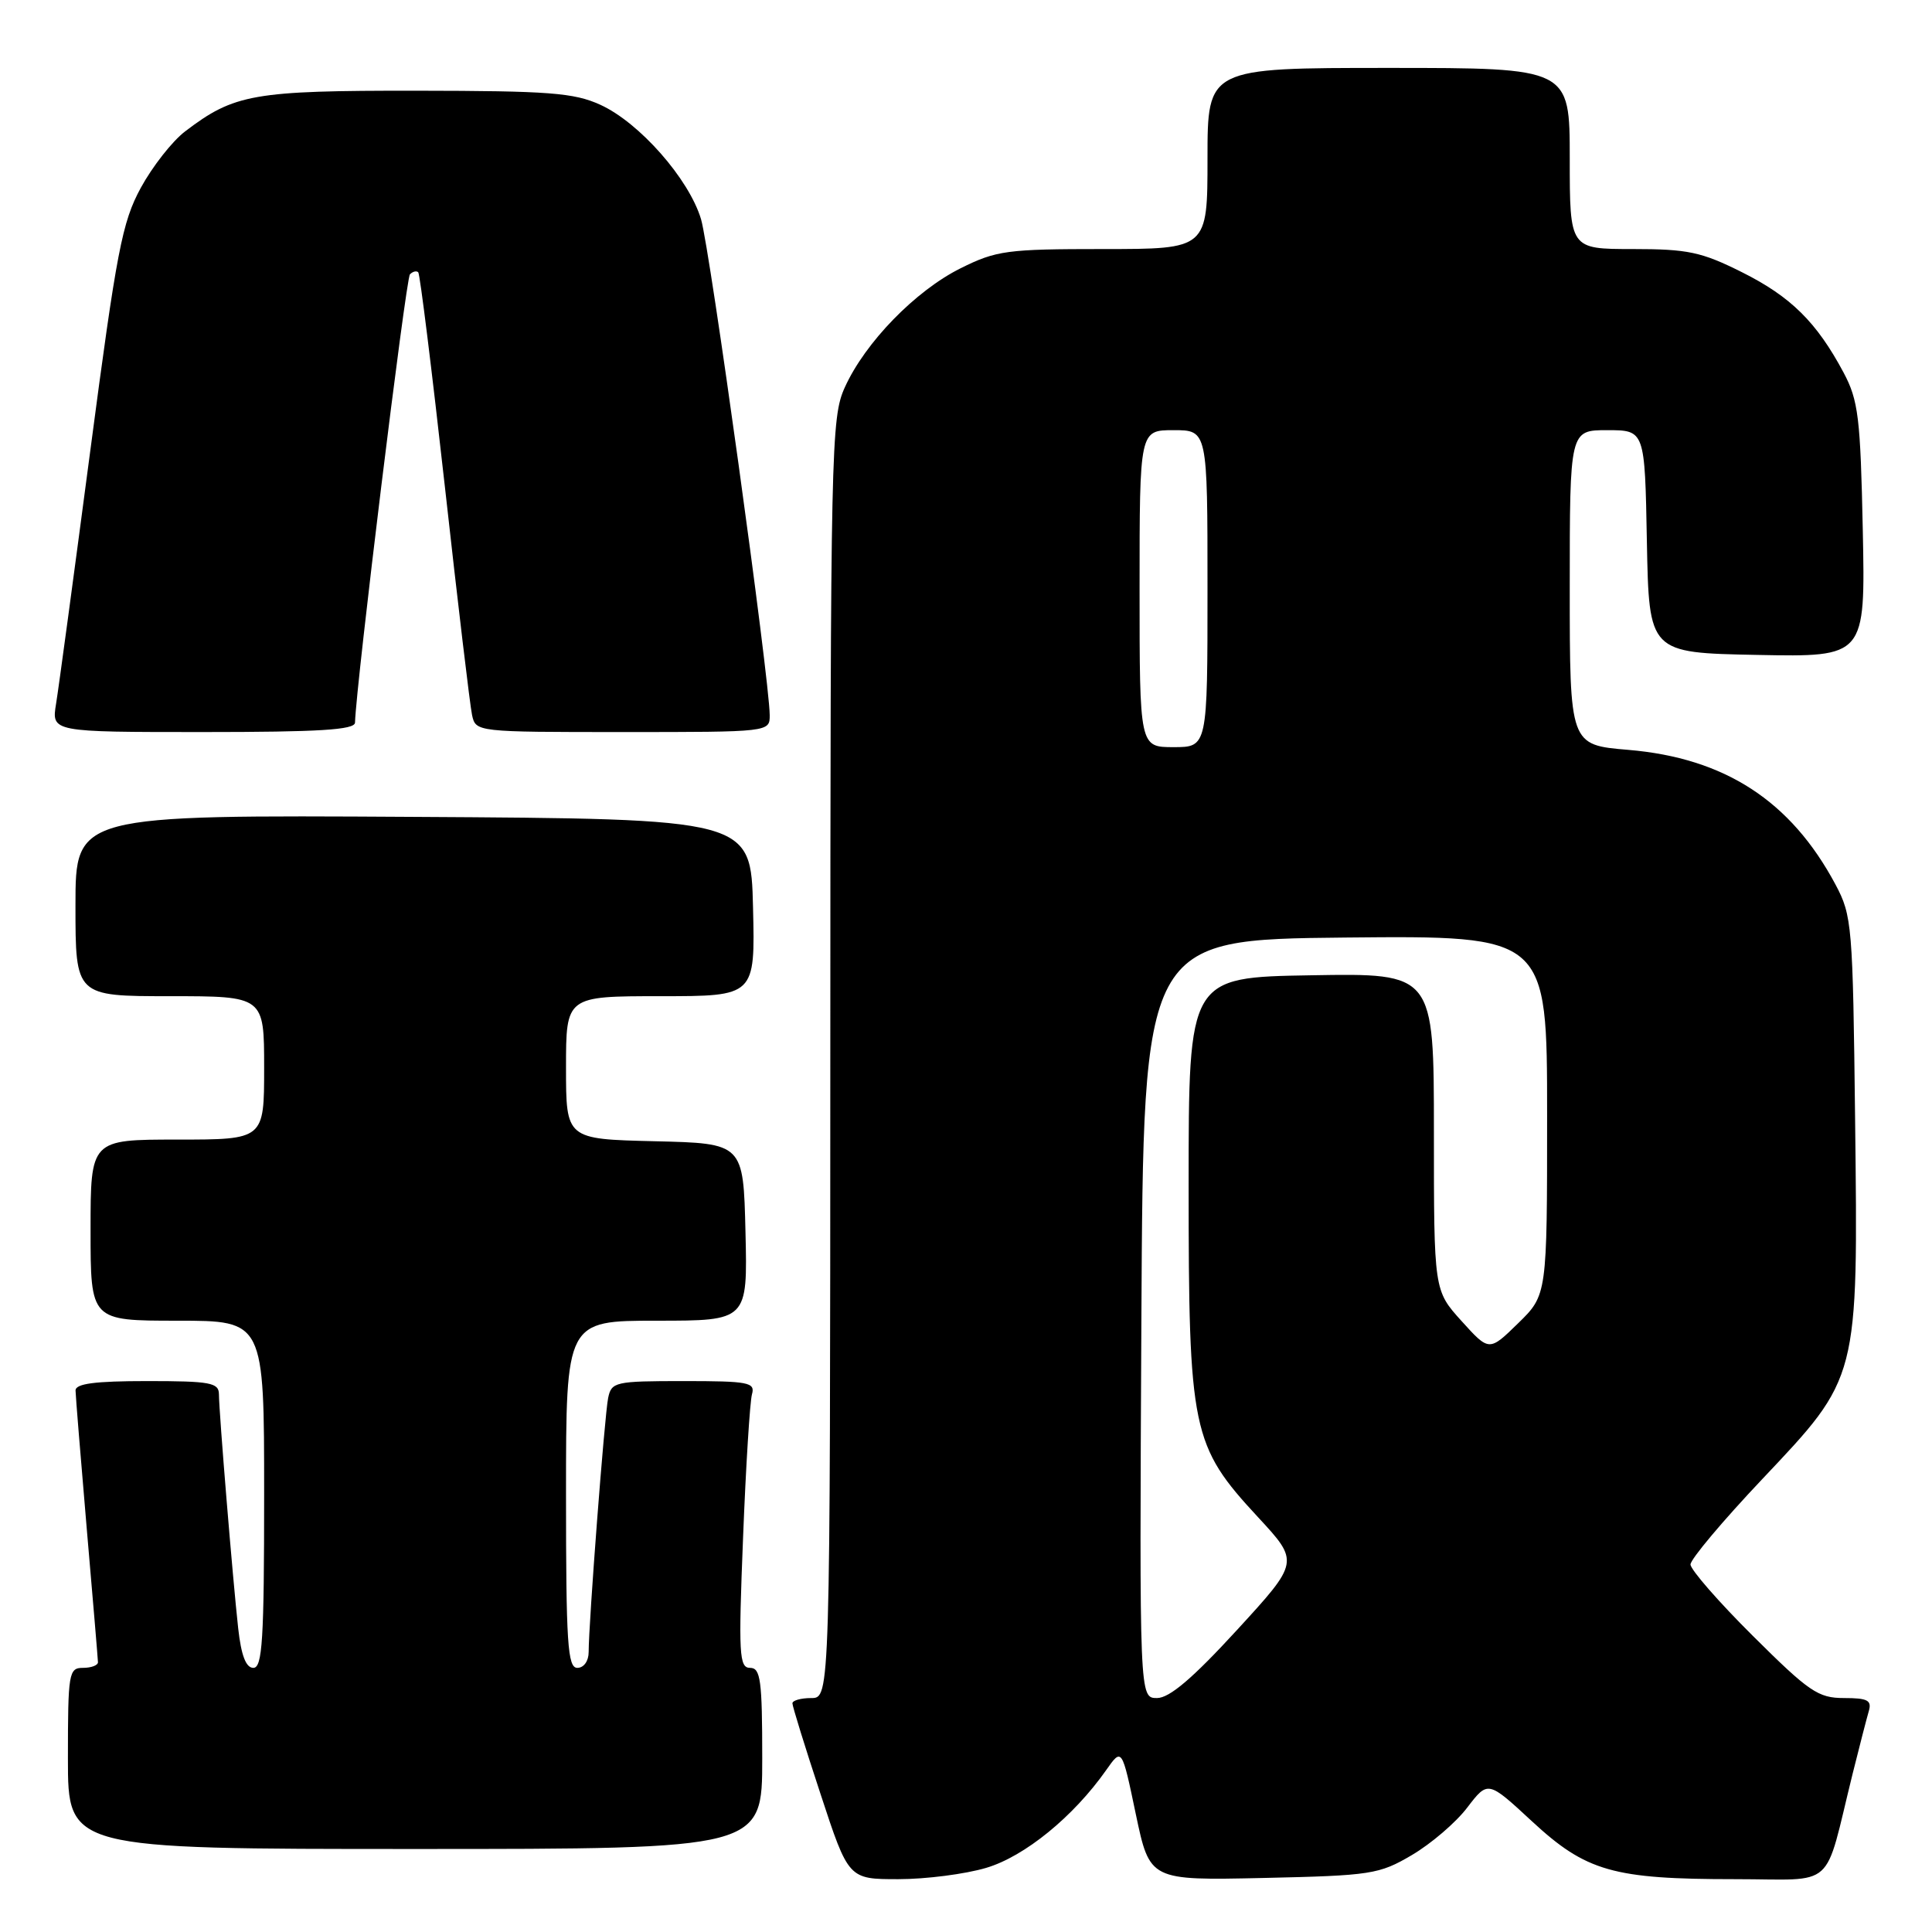 <?xml version="1.0" encoding="UTF-8" standalone="no"?>
<!DOCTYPE svg PUBLIC "-//W3C//DTD SVG 1.1//EN" "http://www.w3.org/Graphics/SVG/1.1/DTD/svg11.dtd" >
<svg xmlns="http://www.w3.org/2000/svg" xmlns:xlink="http://www.w3.org/1999/xlink" version="1.1" viewBox="0 0 256 256">
 <g >
 <path fill="currentColor"
d=" M 130.68 247.50 C 135.77 245.99 142.24 240.72 146.58 234.54 C 148.66 231.58 148.66 231.58 150.50 240.38 C 152.35 249.17 152.35 249.17 167.42 248.84 C 181.70 248.52 182.74 248.36 187.09 245.80 C 189.62 244.31 192.92 241.49 194.42 239.51 C 197.16 235.93 197.16 235.93 202.98 241.32 C 210.17 247.98 213.75 249.00 229.90 249.00 C 243.49 249.00 241.60 250.70 245.49 235.00 C 246.38 231.43 247.34 227.71 247.62 226.75 C 248.05 225.30 247.48 225.00 244.34 225.00 C 240.92 225.00 239.72 224.18 232.27 216.77 C 227.72 212.25 224.00 207.98 224.00 207.30 C 224.00 206.61 228.26 201.54 233.47 196.03 C 246.34 182.41 246.21 182.92 245.81 148.29 C 245.51 122.58 245.41 121.33 243.21 117.20 C 237.29 106.12 228.55 100.44 215.75 99.36 C 208.00 98.71 208.00 98.71 208.00 77.85 C 208.00 57.00 208.00 57.00 212.97 57.00 C 217.95 57.00 217.95 57.00 218.22 71.75 C 218.50 86.50 218.50 86.50 232.83 86.78 C 247.17 87.06 247.17 87.06 246.83 70.28 C 246.52 55.31 246.24 53.05 244.29 49.38 C 240.72 42.69 237.29 39.30 230.80 36.06 C 225.44 33.38 223.64 33.00 216.34 33.00 C 208.00 33.00 208.00 33.00 208.00 21.00 C 208.00 9.00 208.00 9.00 184.00 9.00 C 160.00 9.00 160.00 9.00 160.00 21.00 C 160.00 33.00 160.00 33.00 146.20 33.00 C 133.41 33.00 132.02 33.19 127.28 35.55 C 121.30 38.53 114.64 45.37 111.95 51.31 C 110.12 55.32 110.04 59.11 110.02 140.25 C 110.00 225.00 110.00 225.00 107.50 225.00 C 106.12 225.00 105.00 225.32 105.00 225.70 C 105.00 226.09 106.67 231.49 108.72 237.70 C 112.43 249.00 112.43 249.00 119.04 249.00 C 122.67 249.00 127.90 248.33 130.68 247.50 Z  M 101.00 233.00 C 101.00 222.62 100.78 221.00 99.39 221.00 C 97.94 221.00 97.84 219.24 98.46 203.75 C 98.83 194.26 99.37 185.71 99.64 184.75 C 100.09 183.17 99.20 183.00 90.59 183.00 C 81.49 183.00 81.02 183.11 80.58 185.25 C 80.11 187.55 78.00 215.10 78.00 218.90 C 78.00 220.10 77.36 221.00 76.50 221.00 C 75.21 221.00 75.00 217.78 75.00 198.00 C 75.00 175.00 75.00 175.00 87.03 175.00 C 99.06 175.00 99.06 175.00 98.78 163.25 C 98.50 151.50 98.50 151.50 86.75 151.22 C 75.00 150.94 75.00 150.94 75.00 141.47 C 75.00 132.00 75.00 132.00 87.53 132.00 C 100.06 132.00 100.06 132.00 99.78 120.25 C 99.50 108.50 99.50 108.50 54.75 108.24 C 10.00 107.98 10.00 107.98 10.00 119.99 C 10.00 132.00 10.00 132.00 22.50 132.00 C 35.00 132.00 35.00 132.00 35.00 141.50 C 35.00 151.00 35.00 151.00 23.50 151.00 C 12.00 151.00 12.00 151.00 12.00 163.00 C 12.00 175.00 12.00 175.00 23.50 175.00 C 35.00 175.00 35.00 175.00 35.00 198.00 C 35.00 217.26 34.77 221.00 33.57 221.00 C 32.59 221.00 31.96 219.36 31.56 215.75 C 30.85 209.32 29.02 187.16 29.01 184.75 C 29.00 183.21 27.88 183.00 19.50 183.00 C 12.56 183.00 10.00 183.34 10.01 184.25 C 10.02 184.94 10.69 193.15 11.49 202.50 C 12.30 211.85 12.97 219.84 12.98 220.25 C 12.99 220.66 12.10 221.00 11.00 221.00 C 9.11 221.00 9.00 221.67 9.00 233.00 C 9.00 245.00 9.00 245.00 55.00 245.00 C 101.00 245.00 101.00 245.00 101.00 233.00 Z  M 47.04 95.75 C 47.19 90.65 53.78 36.89 54.32 36.35 C 54.69 35.97 55.19 35.85 55.42 36.08 C 55.65 36.31 57.23 49.10 58.95 64.50 C 60.66 79.90 62.28 93.51 62.55 94.75 C 63.04 96.99 63.13 97.00 82.52 97.00 C 102.00 97.00 102.00 97.00 101.99 94.75 C 101.96 89.98 94.07 32.98 92.89 29.04 C 91.29 23.70 84.71 16.23 79.54 13.88 C 76.05 12.29 72.73 12.04 55.22 12.02 C 33.56 12.00 31.05 12.44 24.53 17.41 C 22.83 18.70 20.20 22.06 18.66 24.88 C 16.18 29.44 15.46 33.21 11.96 59.75 C 9.80 76.11 7.77 91.19 7.43 93.25 C 6.82 97.00 6.82 97.00 26.91 97.00 C 42.30 97.00 47.01 96.71 47.04 95.75 Z  M 151.24 174.75 C 151.50 124.50 151.50 124.50 178.25 124.23 C 205.00 123.97 205.00 123.97 205.00 147.78 C 205.00 171.59 205.00 171.59 201.16 175.34 C 197.32 179.09 197.32 179.09 193.66 175.04 C 190.00 170.99 190.00 170.99 190.00 149.97 C 190.00 128.95 190.00 128.95 173.75 129.23 C 157.50 129.50 157.50 129.50 157.50 157.00 C 157.50 189.62 157.90 191.54 166.69 201.03 C 172.18 206.96 172.18 206.96 163.91 215.98 C 158.03 222.39 154.96 225.00 153.31 225.00 C 150.98 225.00 150.98 225.00 151.24 174.75 Z  M 151.00 78.00 C 151.00 57.00 151.00 57.00 155.50 57.00 C 160.00 57.00 160.00 57.00 160.00 78.00 C 160.00 99.00 160.00 99.00 155.50 99.00 C 151.00 99.00 151.00 99.00 151.00 78.00 Z "/>
</g>
</svg>